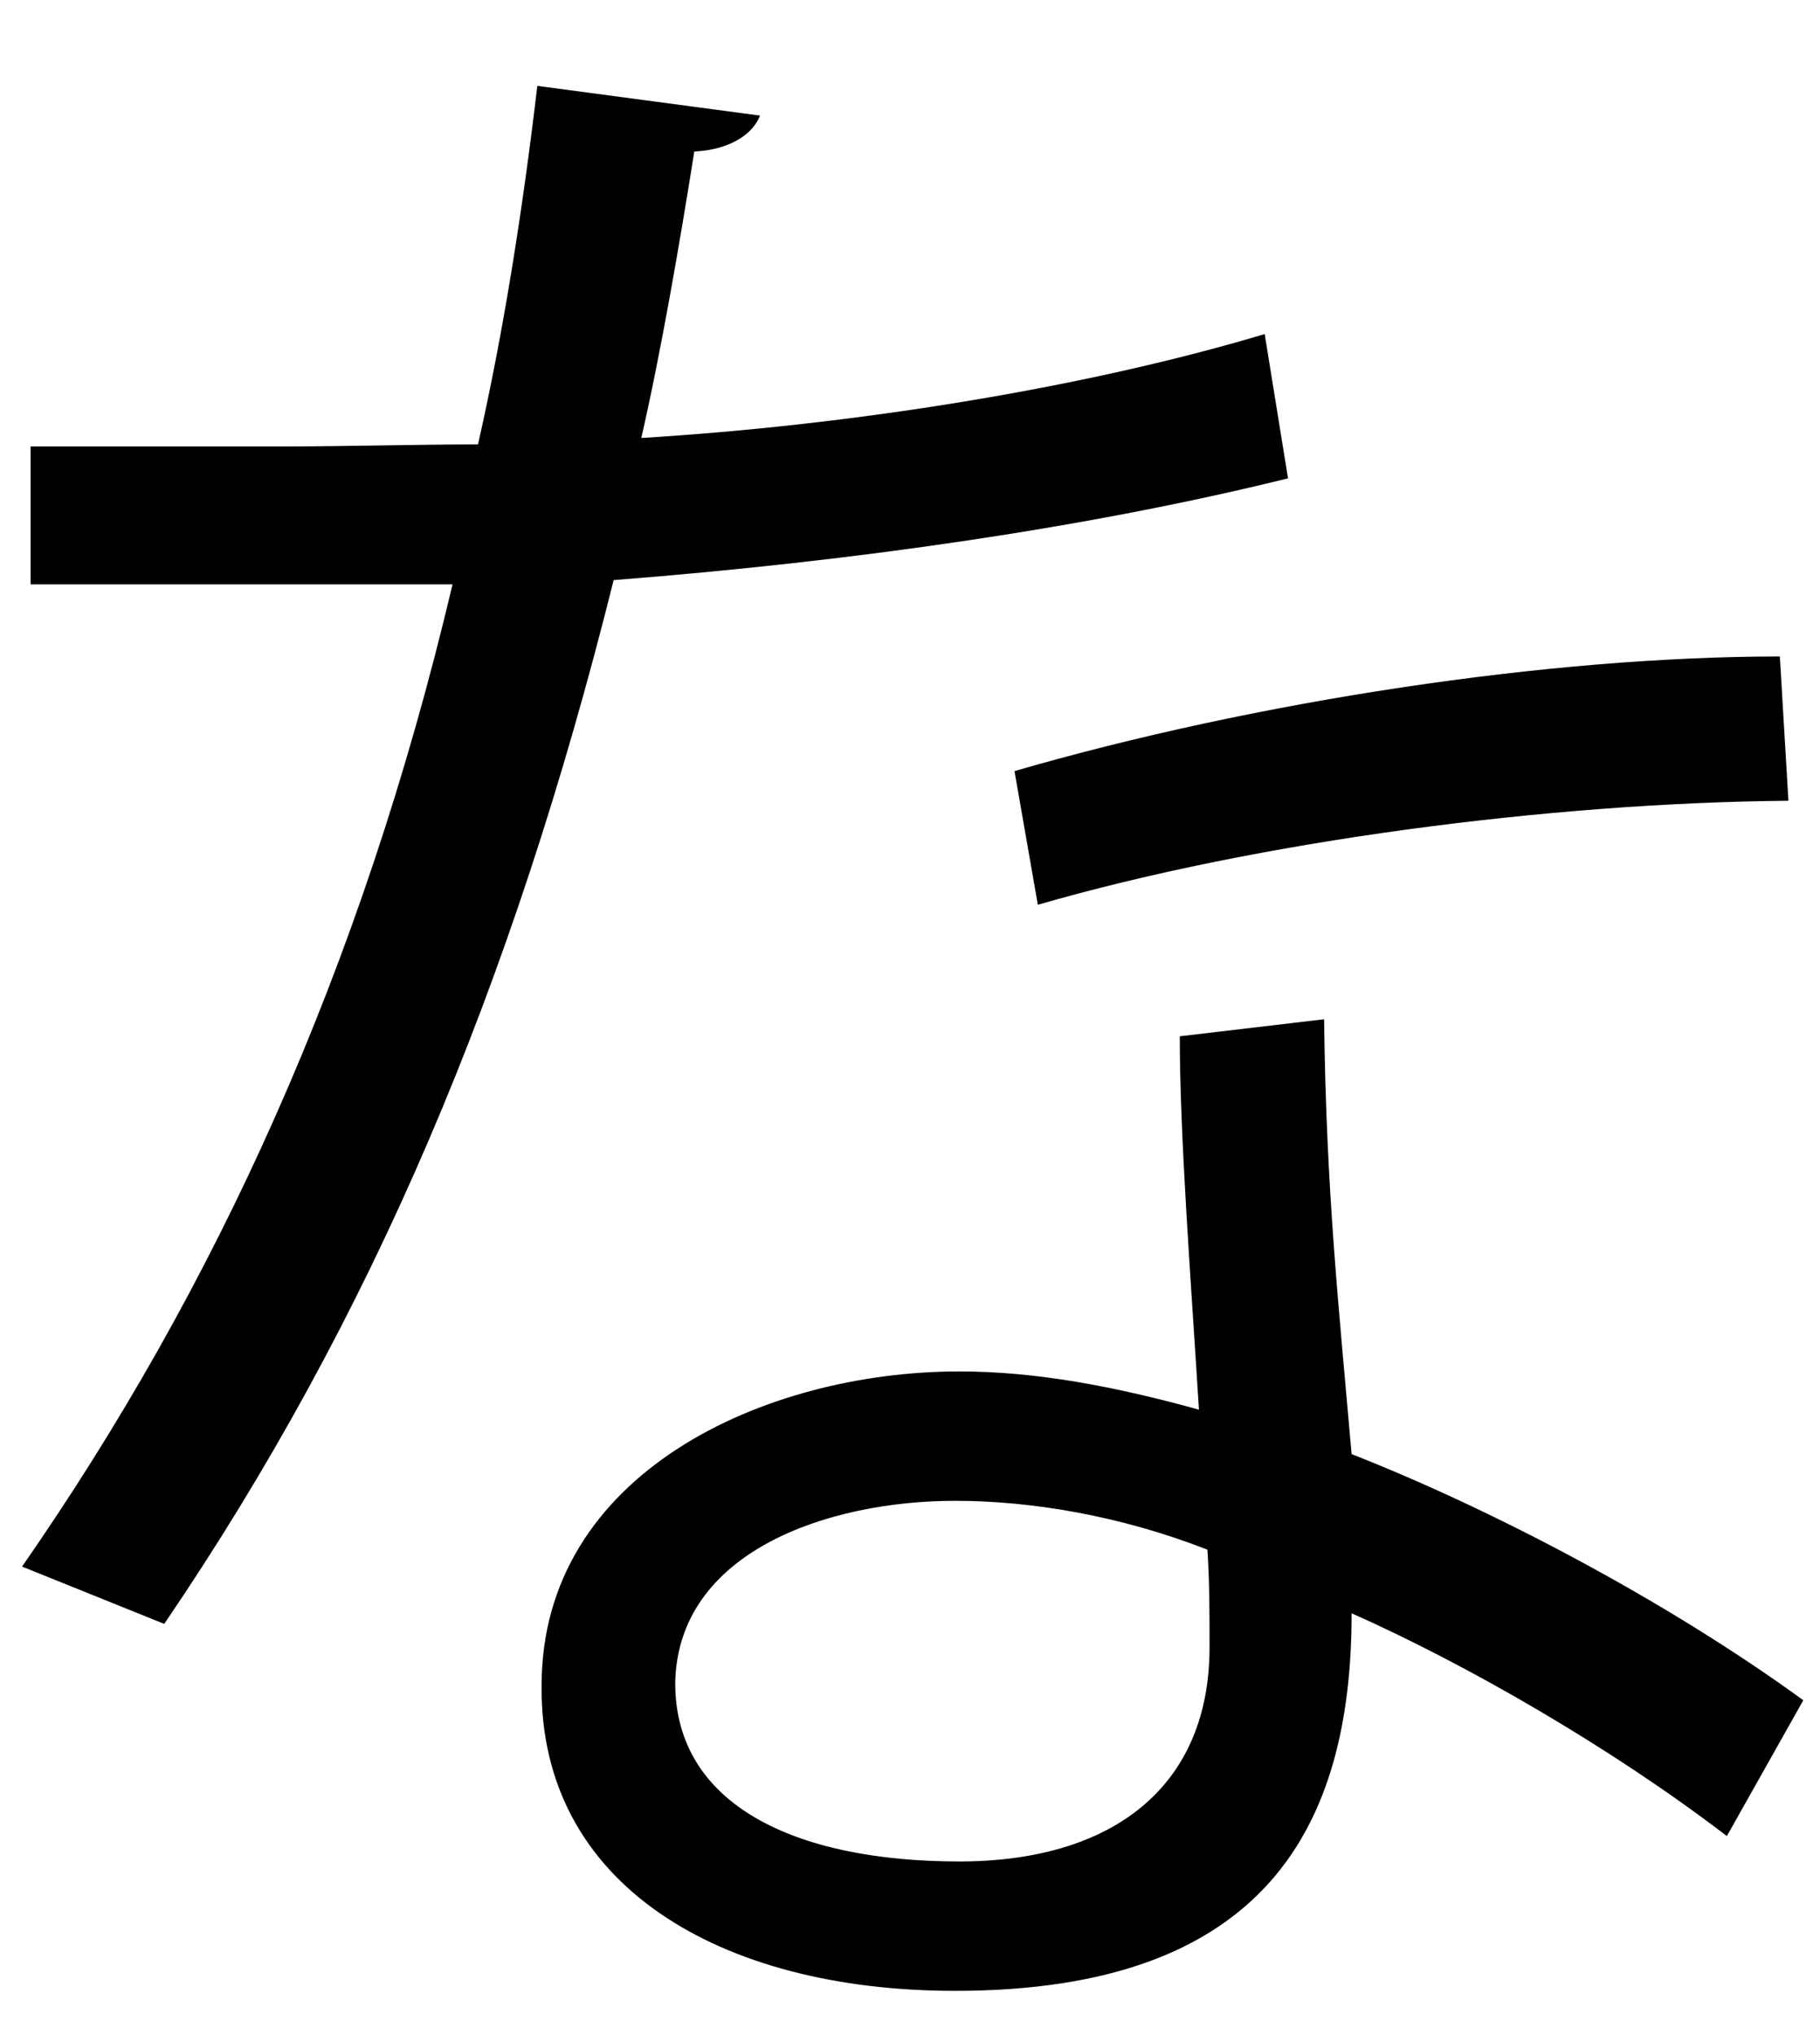 <?xml version="1.0" encoding="UTF-8" standalone="no"?>
<!DOCTYPE svg PUBLIC "-//W3C//DTD SVG 1.1//EN" "http://www.w3.org/Graphics/SVG/1.1/DTD/svg11.dtd">
<svg width="100%" height="100%" viewBox="0 0 17 19" version="1.1" xmlns="http://www.w3.org/2000/svg" xmlns:xlink="http://www.w3.org/1999/xlink" xml:space="preserve" xmlns:serif="http://www.serif.com/" style="fill-rule:evenodd;clip-rule:evenodd;stroke-linejoin:round;stroke-miterlimit:2;">
    <g transform="matrix(1,0,0,1,-295,-238)">
        <g id="na" transform="matrix(1,0,0,1,311.705,249.913)">
            <path d="M0,-4.437C-2.238,-4.417 -4.952,-4.061 -7.011,-3.466L-7.229,-4.714C-4.971,-5.368 -2.238,-5.784 -0.08,-5.784L0,-4.437ZM-5.427,2.555C-6.239,2.238 -7.071,2.099 -7.784,2.099C-8.972,2.099 -10.378,2.574 -10.398,3.802C-10.398,4.931 -9.289,5.466 -7.744,5.466C-6.318,5.466 -5.407,4.773 -5.407,3.466C-5.407,3.149 -5.407,2.852 -5.427,2.555M-4.337,-2.397C-4.318,-0.792 -4.199,0.297 -4.08,1.663C-2.813,2.159 -1.168,3.01 0.139,3.961L-0.575,5.229C-1.664,4.396 -3.011,3.624 -4.08,3.149C-4.08,5.129 -4.873,6.674 -7.784,6.674C-9.982,6.674 -11.666,5.684 -11.646,3.822C-11.646,1.842 -9.566,0.891 -7.744,0.891C-7.031,0.891 -6.298,1.029 -5.506,1.248C-5.585,-0.02 -5.685,-1.308 -5.685,-2.238L-4.337,-2.397ZM-9.606,-10.834C-9.666,-10.676 -9.863,-10.517 -10.22,-10.498C-10.358,-9.626 -10.537,-8.596 -10.715,-7.824C-8.774,-7.942 -6.615,-8.279 -4.892,-8.794L-4.674,-7.447C-6.516,-6.992 -8.695,-6.675 -10.973,-6.497C-11.923,-2.694 -13.23,0.396 -15.171,3.248L-16.499,2.713C-14.696,0.119 -13.33,-2.853 -12.478,-6.457L-16.419,-6.457L-16.419,-7.745L-14.063,-7.745C-13.448,-7.745 -12.814,-7.764 -12.24,-7.764C-12.002,-8.814 -11.824,-9.943 -11.686,-11.111L-9.606,-10.834Z" style="fill-rule:nonzero;"/>
        </g>
    </g>
</svg>

